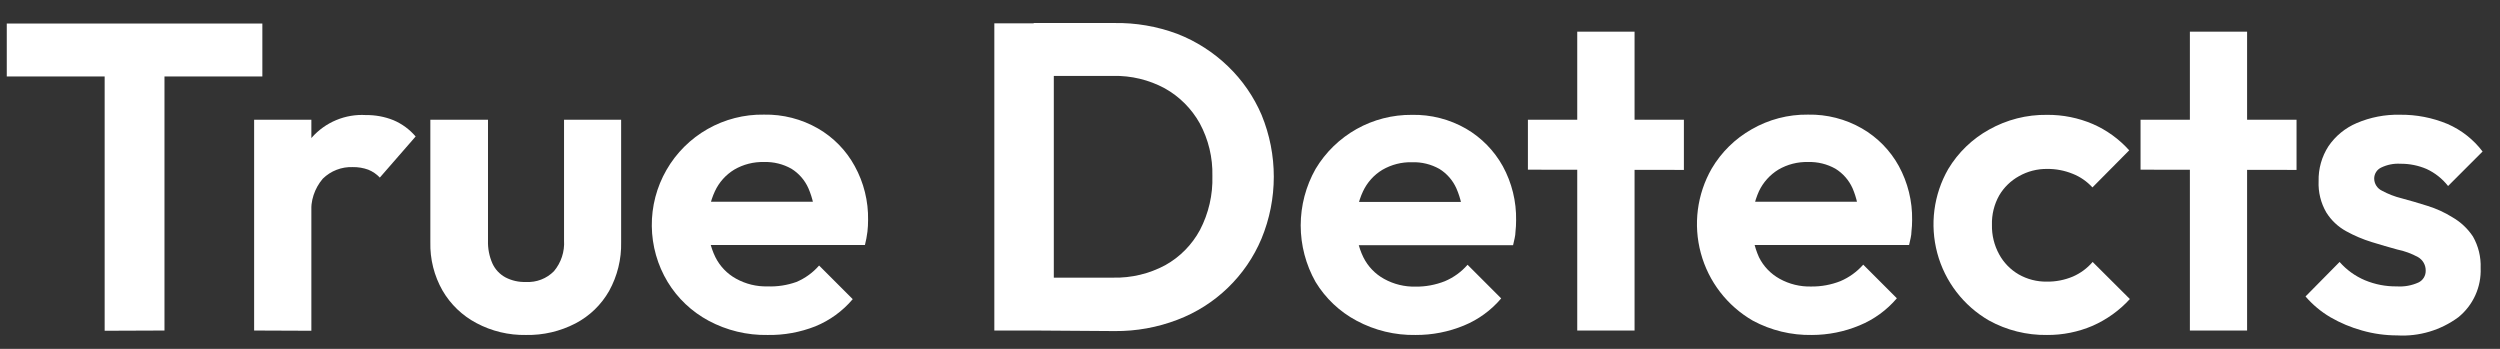 <svg width="86" height="12" viewBox="0 0 86 12" fill="none" xmlns="http://www.w3.org/2000/svg">
<rect x="0" y="0" width="86" height="12" fill="#333333" stroke="none"/>
<path d="M0.233 2.63V0.81H9.025V2.63H0.233ZM3.6 11.378V1.03H5.658V11.37L3.6 11.378Z" fill="white"/>
<path d="M8.742 11.37V4.118H10.711V11.378L8.742 11.37ZM10.711 7.355L9.944 6.846C9.986 6.079 10.258 5.342 10.726 4.732C10.957 4.47 11.244 4.265 11.566 4.131C11.889 3.996 12.238 3.937 12.586 3.958C12.909 3.954 13.231 4.013 13.531 4.133C13.827 4.258 14.089 4.45 14.298 4.695L13.066 6.109C12.955 5.99 12.819 5.898 12.668 5.837C12.497 5.775 12.317 5.745 12.136 5.748C11.946 5.741 11.757 5.772 11.579 5.841C11.402 5.909 11.241 6.013 11.105 6.146C10.963 6.312 10.855 6.504 10.787 6.711C10.719 6.919 10.694 7.138 10.711 7.355Z" fill="white"/>
<path d="M18.093 11.523C17.499 11.534 16.913 11.393 16.389 11.114C15.904 10.858 15.5 10.471 15.224 9.997C14.935 9.49 14.79 8.914 14.804 8.33V4.118H16.787V8.282C16.779 8.548 16.83 8.812 16.936 9.056C17.029 9.264 17.189 9.435 17.39 9.543C17.607 9.655 17.849 9.709 18.093 9.7C18.271 9.71 18.449 9.682 18.615 9.618C18.782 9.554 18.932 9.455 19.057 9.328C19.303 9.034 19.427 8.657 19.403 8.274V4.118H21.367V8.327C21.381 8.914 21.238 9.494 20.954 10.008C20.684 10.484 20.282 10.872 19.797 11.125C19.272 11.398 18.686 11.535 18.093 11.523Z" fill="white"/>
<path d="M26.406 11.523C25.698 11.536 24.998 11.367 24.374 11.032C23.795 10.721 23.309 10.261 22.968 9.7C22.617 9.119 22.429 8.456 22.422 7.778C22.414 7.1 22.589 6.433 22.927 5.846C23.265 5.258 23.754 4.772 24.344 4.437C24.933 4.103 25.601 3.932 26.279 3.943C26.931 3.93 27.574 4.094 28.14 4.42C28.67 4.726 29.107 5.173 29.401 5.711C29.715 6.28 29.874 6.921 29.862 7.571C29.862 7.704 29.855 7.837 29.84 7.969C29.821 8.123 29.792 8.276 29.754 8.427H23.652V6.939H28.839L28.043 7.556C28.036 7.184 27.956 6.816 27.808 6.474C27.685 6.197 27.482 5.964 27.224 5.804C26.937 5.643 26.612 5.563 26.283 5.573C25.924 5.564 25.57 5.654 25.26 5.834C24.969 6.011 24.737 6.269 24.593 6.578C24.431 6.927 24.35 7.309 24.359 7.694C24.348 8.092 24.434 8.486 24.608 8.844C24.765 9.159 25.014 9.419 25.323 9.588C25.653 9.77 26.025 9.862 26.402 9.852C26.74 9.865 27.077 9.813 27.395 9.7C27.696 9.573 27.963 9.38 28.177 9.134L29.334 10.291C28.987 10.701 28.547 11.021 28.05 11.225C27.527 11.431 26.968 11.533 26.406 11.523Z" fill="white"/>
<path d="M34.205 11.37V0.803H36.251V11.37H34.205ZM35.604 11.37V9.551H38.294C38.917 9.565 39.534 9.418 40.084 9.123C40.589 8.842 41.003 8.422 41.278 7.913C41.577 7.34 41.725 6.7 41.706 6.053C41.721 5.421 41.571 4.797 41.271 4.241C40.989 3.737 40.573 3.32 40.069 3.039C39.524 2.745 38.913 2.598 38.294 2.611H35.559V0.792H38.324C39.065 0.779 39.802 0.905 40.497 1.164C41.147 1.417 41.74 1.796 42.242 2.28C42.736 2.755 43.13 3.324 43.399 3.954C43.96 5.318 43.959 6.848 43.395 8.211C43.128 8.847 42.734 9.422 42.237 9.901C41.741 10.38 41.153 10.753 40.508 10.998C39.819 11.263 39.087 11.395 38.35 11.389L35.604 11.37Z" fill="white"/>
<path d="M48.698 11.523C47.989 11.536 47.29 11.367 46.666 11.032C46.085 10.723 45.598 10.262 45.256 9.7C44.921 9.106 44.744 8.437 44.744 7.755C44.744 7.074 44.921 6.404 45.256 5.811C45.598 5.239 46.084 4.766 46.666 4.439C47.247 4.113 47.904 3.945 48.571 3.951C49.223 3.937 49.866 4.102 50.432 4.427C50.962 4.735 51.399 5.182 51.697 5.718C52.008 6.288 52.166 6.929 52.154 7.579C52.154 7.712 52.147 7.845 52.132 7.977C52.132 8.111 52.087 8.263 52.05 8.434H45.944V6.946H51.131L50.335 7.564C50.329 7.191 50.25 6.823 50.1 6.481C49.977 6.204 49.774 5.971 49.516 5.811C49.229 5.65 48.904 5.57 48.575 5.581C48.218 5.571 47.865 5.662 47.555 5.841C47.263 6.017 47.03 6.276 46.886 6.585C46.723 6.934 46.642 7.316 46.651 7.701C46.641 8.099 46.726 8.494 46.9 8.851C47.057 9.166 47.306 9.426 47.615 9.595C47.946 9.778 48.32 9.869 48.698 9.86C49.041 9.864 49.383 9.8 49.702 9.674C50.003 9.547 50.27 9.354 50.484 9.108L51.641 10.265C51.294 10.675 50.854 10.995 50.357 11.199C49.831 11.416 49.267 11.526 48.698 11.523Z" fill="white"/>
<path d="M52.56 5.837V4.118H57.926V5.845L52.56 5.837ZM54.257 11.37V1.089H56.229V11.37H54.257Z" fill="white"/>
<path d="M62.331 11.523C61.623 11.536 60.923 11.367 60.3 11.032C59.419 10.525 58.774 9.69 58.509 8.709C58.243 7.728 58.377 6.682 58.882 5.8C59.213 5.237 59.687 4.771 60.255 4.449C60.844 4.109 61.514 3.934 62.194 3.943C62.845 3.93 63.489 4.094 64.054 4.42C64.585 4.727 65.023 5.173 65.319 5.711C65.63 6.281 65.788 6.922 65.777 7.571C65.777 7.704 65.769 7.837 65.754 7.969C65.754 8.103 65.71 8.256 65.673 8.427H59.566V6.939H64.754L63.957 7.556C63.951 7.184 63.873 6.816 63.727 6.474C63.602 6.197 63.397 5.963 63.139 5.804C62.852 5.643 62.526 5.563 62.197 5.573C61.84 5.564 61.487 5.654 61.178 5.834C60.887 6.012 60.654 6.27 60.508 6.578C60.348 6.935 60.266 7.322 60.266 7.713C60.266 8.104 60.348 8.49 60.508 8.847C60.664 9.163 60.914 9.422 61.222 9.592C61.553 9.775 61.927 9.866 62.305 9.856C62.65 9.86 62.993 9.797 63.313 9.67C63.613 9.542 63.88 9.348 64.095 9.104L65.252 10.261C64.903 10.671 64.462 10.991 63.965 11.195C63.447 11.411 62.892 11.522 62.331 11.523Z" fill="white"/>
<path d="M70.417 11.523C69.719 11.533 69.03 11.361 68.419 11.024C67.544 10.518 66.905 9.685 66.643 8.709C66.381 7.732 66.516 6.692 67.019 5.815C67.361 5.246 67.846 4.778 68.426 4.457C69.034 4.116 69.72 3.941 70.417 3.951C70.959 3.946 71.496 4.054 71.994 4.267C72.471 4.475 72.897 4.784 73.245 5.171L71.98 6.447C71.792 6.242 71.561 6.081 71.302 5.979C71.022 5.865 70.723 5.808 70.421 5.811C70.082 5.807 69.748 5.893 69.453 6.06C69.171 6.216 68.935 6.445 68.772 6.723C68.599 7.031 68.513 7.381 68.523 7.735C68.515 8.09 68.601 8.44 68.772 8.751C68.928 9.037 69.16 9.275 69.442 9.439C69.736 9.607 70.07 9.693 70.409 9.688C70.717 9.693 71.022 9.633 71.306 9.514C71.568 9.4 71.801 9.228 71.987 9.011L73.267 10.287C72.909 10.68 72.473 10.992 71.987 11.207C71.491 11.419 70.956 11.527 70.417 11.523Z" fill="white"/>
<path d="M73.635 5.837V4.118H79.001V5.845L73.635 5.837ZM75.332 11.37V1.089H77.3V11.37H75.332Z" fill="white"/>
<path d="M82.465 11.538C82.056 11.538 81.649 11.482 81.256 11.37C80.874 11.264 80.508 11.111 80.166 10.913C79.843 10.723 79.554 10.482 79.31 10.198L80.482 9.011C80.721 9.284 81.019 9.499 81.353 9.64C81.7 9.785 82.074 9.857 82.45 9.852C82.706 9.869 82.961 9.823 83.194 9.718C83.271 9.682 83.335 9.624 83.379 9.552C83.423 9.48 83.446 9.397 83.444 9.313C83.446 9.218 83.422 9.124 83.376 9.042C83.329 8.96 83.261 8.891 83.18 8.844C82.956 8.722 82.715 8.634 82.465 8.583C82.186 8.505 81.892 8.423 81.587 8.327C81.282 8.233 80.988 8.108 80.709 7.954C80.429 7.801 80.193 7.578 80.024 7.307C79.835 6.981 79.744 6.608 79.76 6.232C79.75 5.806 79.868 5.387 80.099 5.03C80.339 4.677 80.677 4.401 81.07 4.234C81.54 4.033 82.047 3.935 82.558 3.947C83.118 3.94 83.674 4.048 84.192 4.263C84.67 4.47 85.086 4.797 85.401 5.212L84.214 6.399C84.016 6.146 83.761 5.945 83.47 5.811C83.188 5.691 82.883 5.63 82.577 5.633C82.346 5.619 82.115 5.665 81.907 5.767C81.837 5.801 81.778 5.853 81.737 5.919C81.695 5.985 81.673 6.061 81.672 6.139C81.672 6.227 81.697 6.313 81.744 6.387C81.791 6.462 81.858 6.521 81.937 6.559C82.153 6.676 82.383 6.765 82.621 6.823C82.9 6.898 83.194 6.983 83.499 7.08C83.806 7.174 84.099 7.308 84.37 7.478C84.651 7.64 84.891 7.866 85.07 8.137C85.257 8.466 85.349 8.841 85.334 9.22C85.347 9.542 85.285 9.863 85.151 10.157C85.018 10.451 84.818 10.71 84.567 10.913C83.961 11.36 83.217 11.582 82.465 11.538Z" fill="white"/>
</svg>
